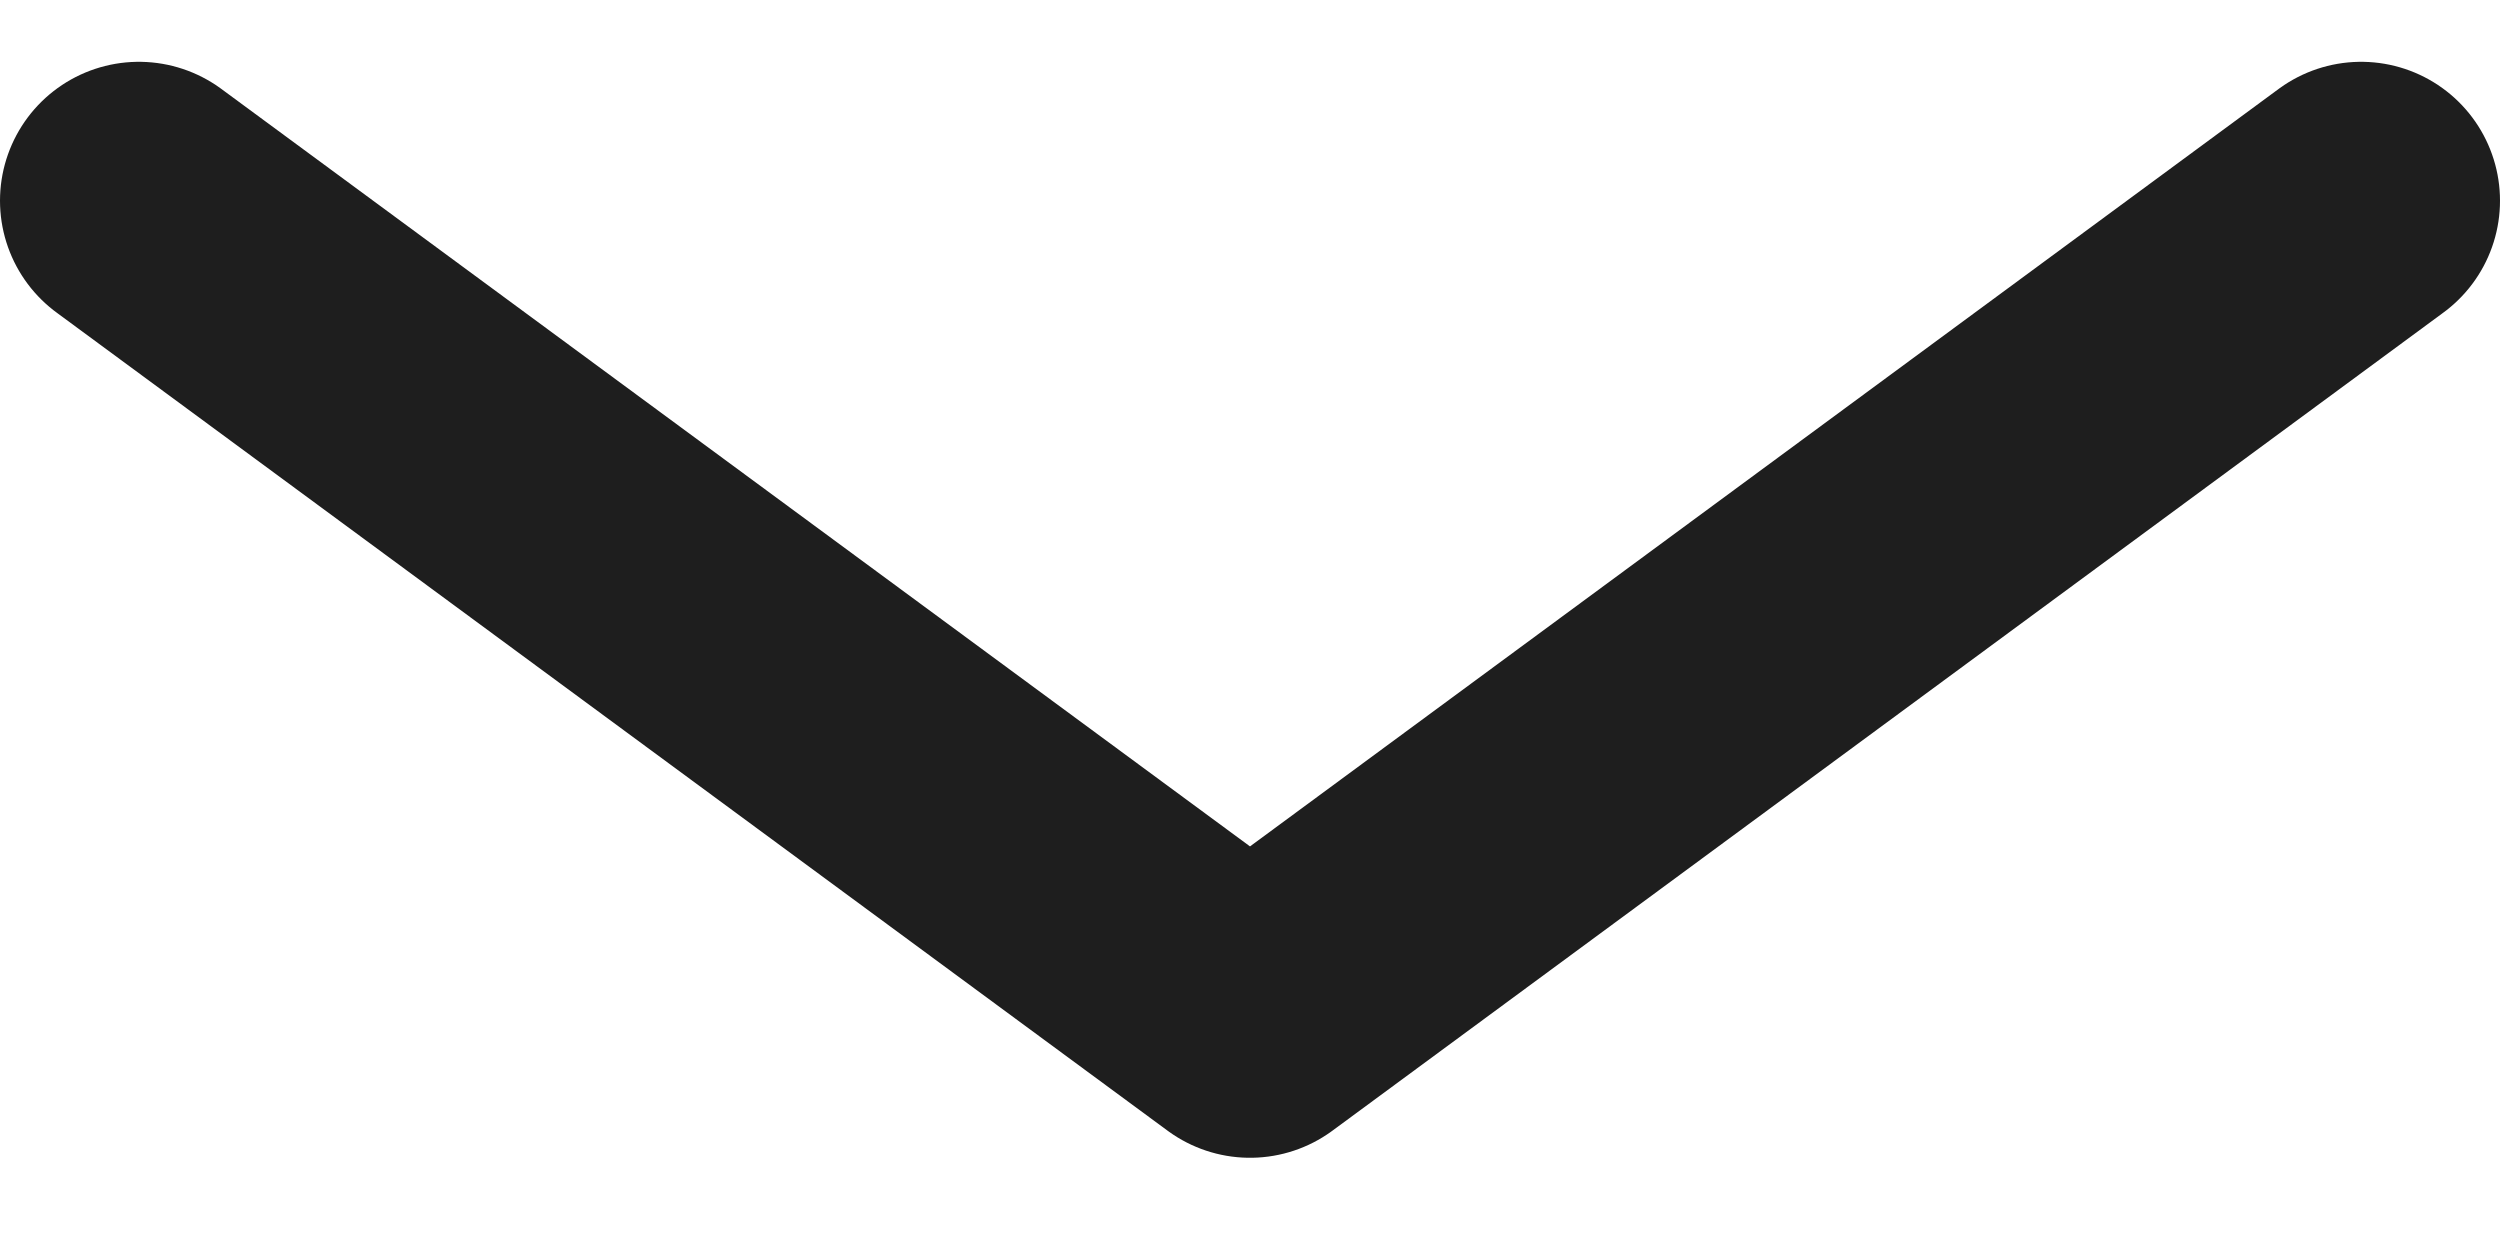 <svg width="18" height="9" viewBox="0 0 18 9" fill="none" xmlns="http://www.w3.org/2000/svg">
<path d="M1 1.445L9 7.336L17 1.445" stroke="#1E1E1E" stroke-width="2" stroke-linecap="round" stroke-linejoin="round"/>
</svg>
